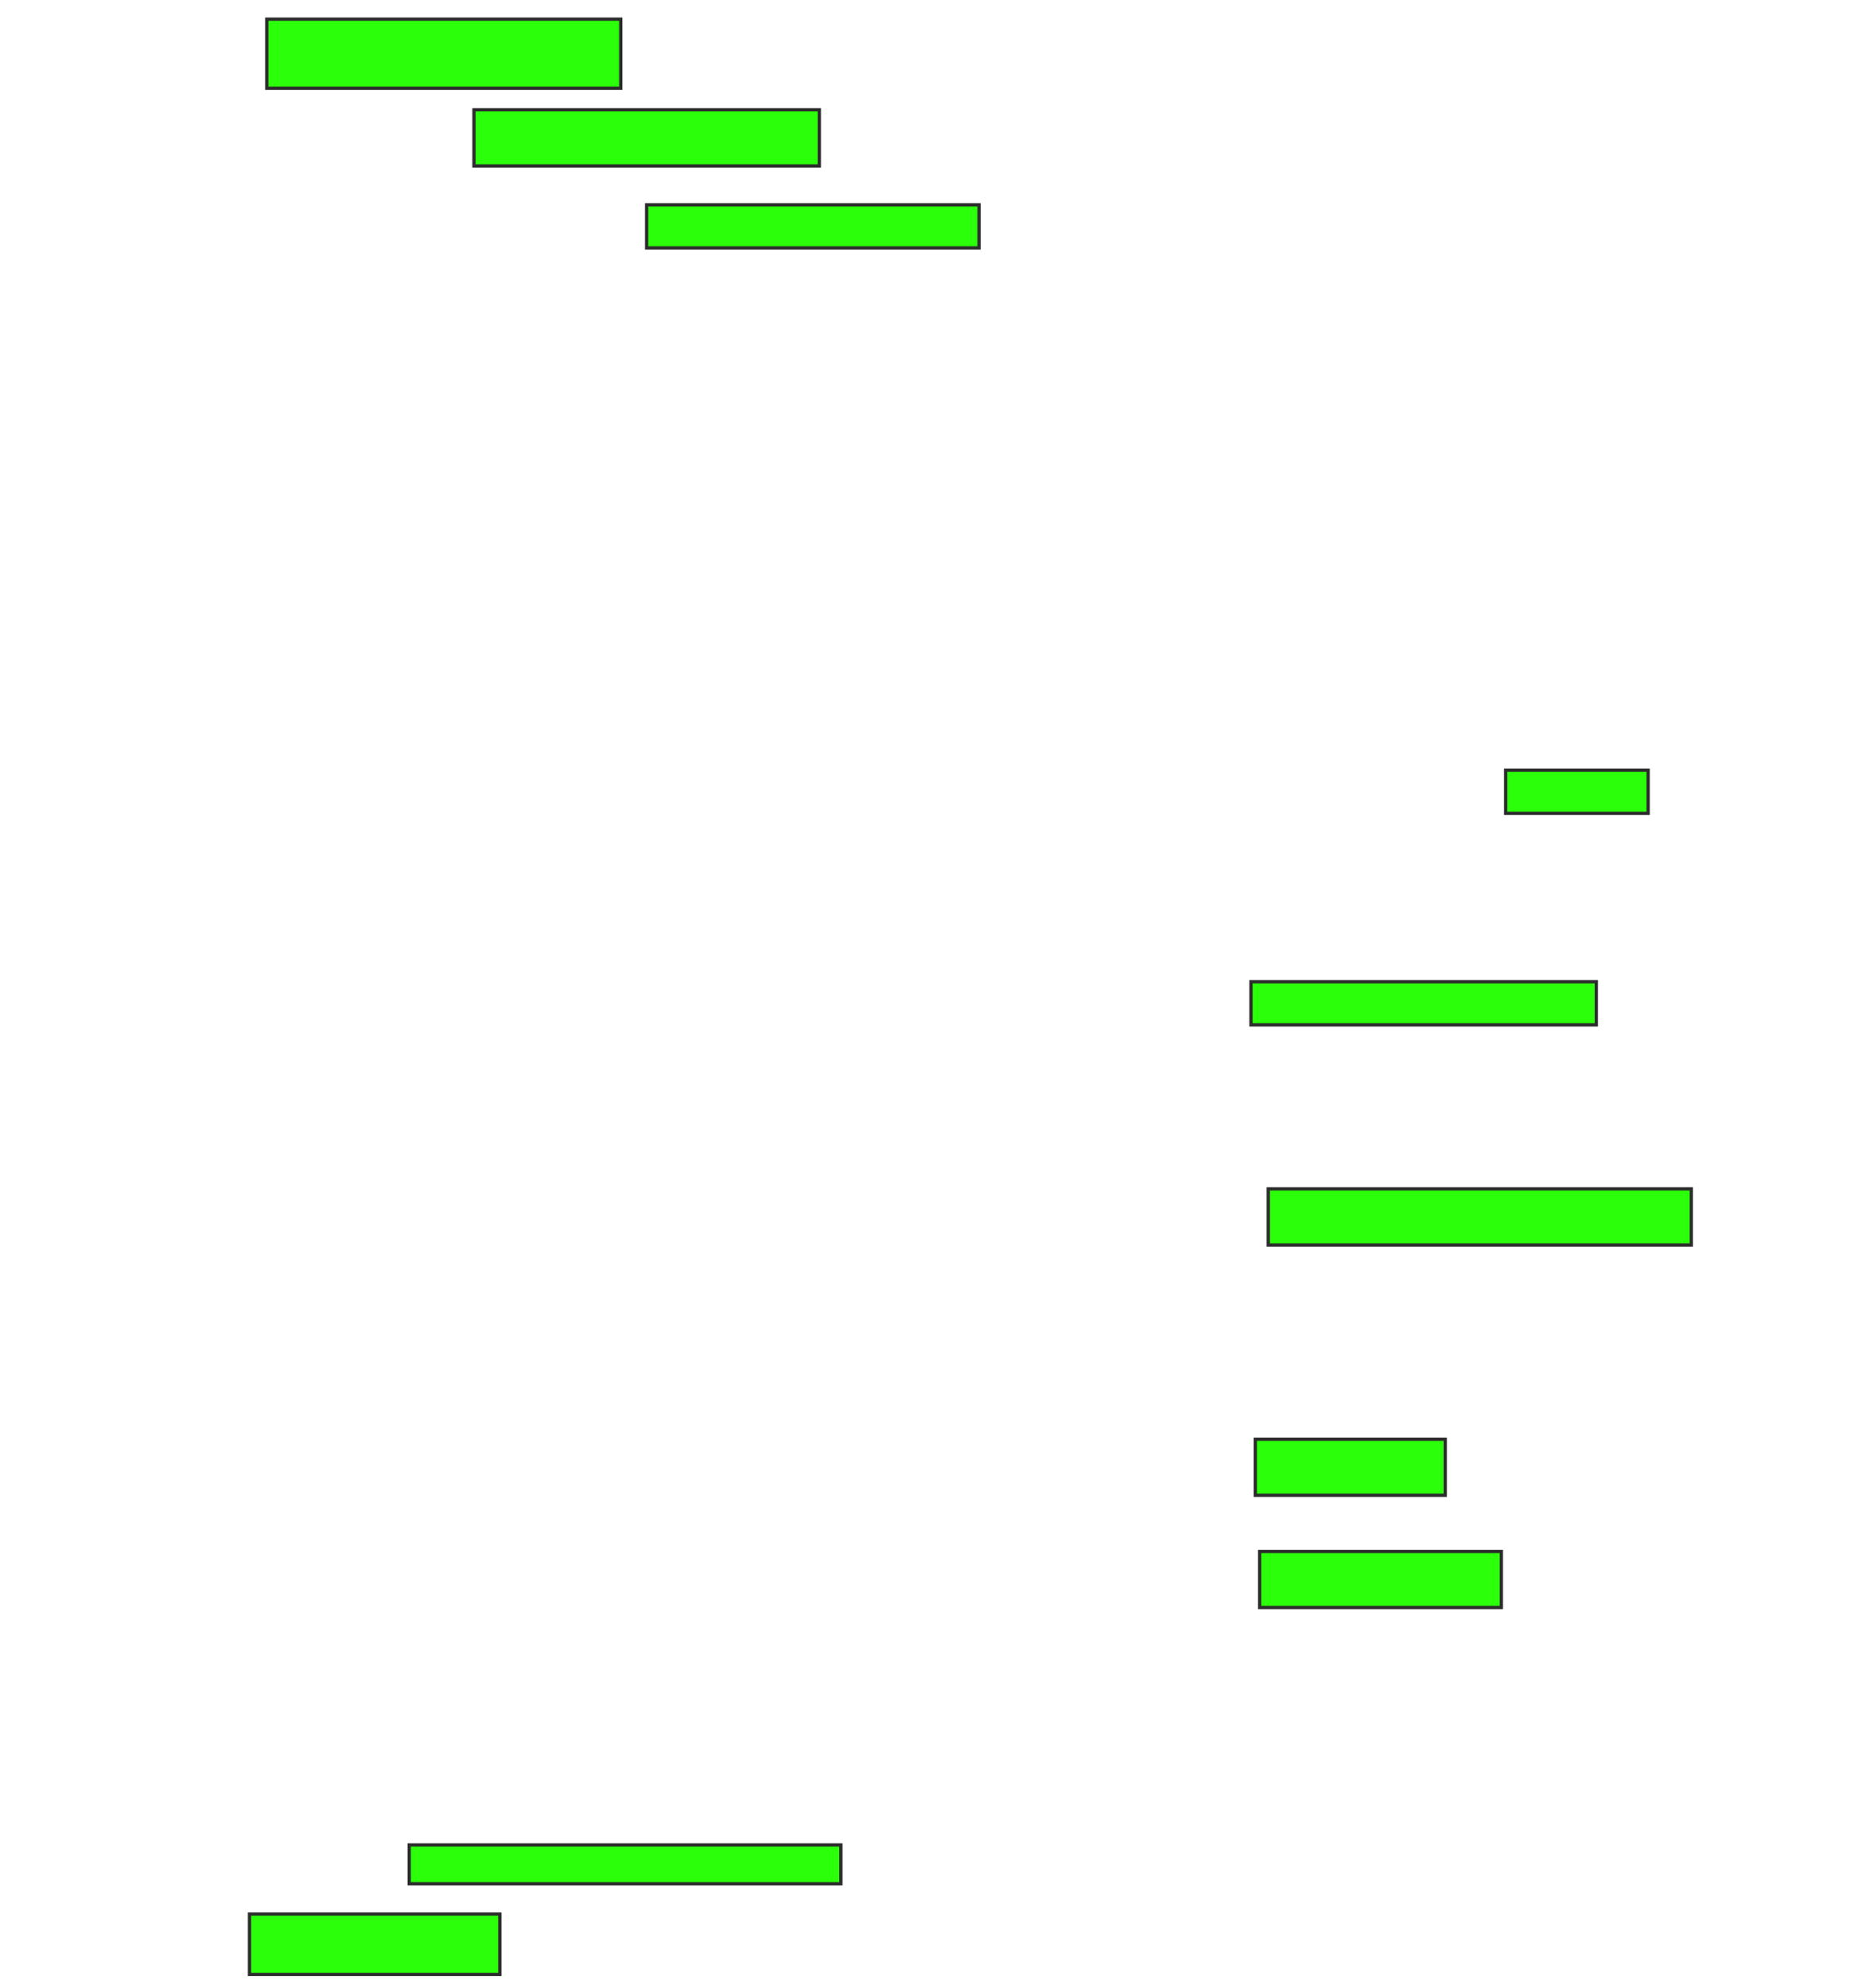 <svg height="606" width="570" xmlns="http://www.w3.org/2000/svg">
 <!-- Created with Image Occlusion Enhanced -->
 <g>
  <title>Labels</title>
 </g>
 <g>
  <title>Masks</title>
  <rect fill="#2bff0a" height="21.053" id="4368100525fe489cb0c4b49d8b040c1e-ao-1" stroke="#2D2D2D" width="107.895" x="81.316" y="5.842"/>
  <rect fill="#2bff0a" height="17.105" id="4368100525fe489cb0c4b49d8b040c1e-ao-2" stroke="#2D2D2D" width="105.263" x="144.474" y="33.474"/>
  <rect fill="#2bff0a" height="13.158" id="4368100525fe489cb0c4b49d8b040c1e-ao-3" stroke="#2D2D2D" width="101.316" x="197.105" y="62.421"/>
  <rect fill="#2bff0a" height="13.158" id="4368100525fe489cb0c4b49d8b040c1e-ao-4" stroke="#2D2D2D" width="43.421" x="458.947" y="234.789"/>
  <rect fill="#2bff0a" height="13.158" id="4368100525fe489cb0c4b49d8b040c1e-ao-5" stroke="#2D2D2D" width="105.263" x="381.316" y="299.263"/>
  <rect fill="#2bff0a" height="17.105" id="4368100525fe489cb0c4b49d8b040c1e-ao-6" stroke="#2D2D2D" width="128.947" x="386.579" y="362.421"/>
  
  <rect fill="#2bff0a" height="17.105" id="4368100525fe489cb0c4b49d8b040c1e-ao-8" stroke="#2D2D2D" width="57.895" x="382.632" y="438.737"/>
  <rect fill="#2bff0a" height="17.105" id="4368100525fe489cb0c4b49d8b040c1e-ao-9" stroke="#2D2D2D" width="73.684" x="383.947" y="472.947"/>
  <rect fill="#2bff0a" height="11.842" id="4368100525fe489cb0c4b49d8b040c1e-ao-10" stroke="#2D2D2D" width="131.579" x="124.737" y="562.421"/>
  <rect fill="#2bff0a" height="18.421" id="4368100525fe489cb0c4b49d8b040c1e-ao-11" stroke="#2D2D2D" width="76.316" x="76.053" y="583.474"/>
 </g>
</svg>